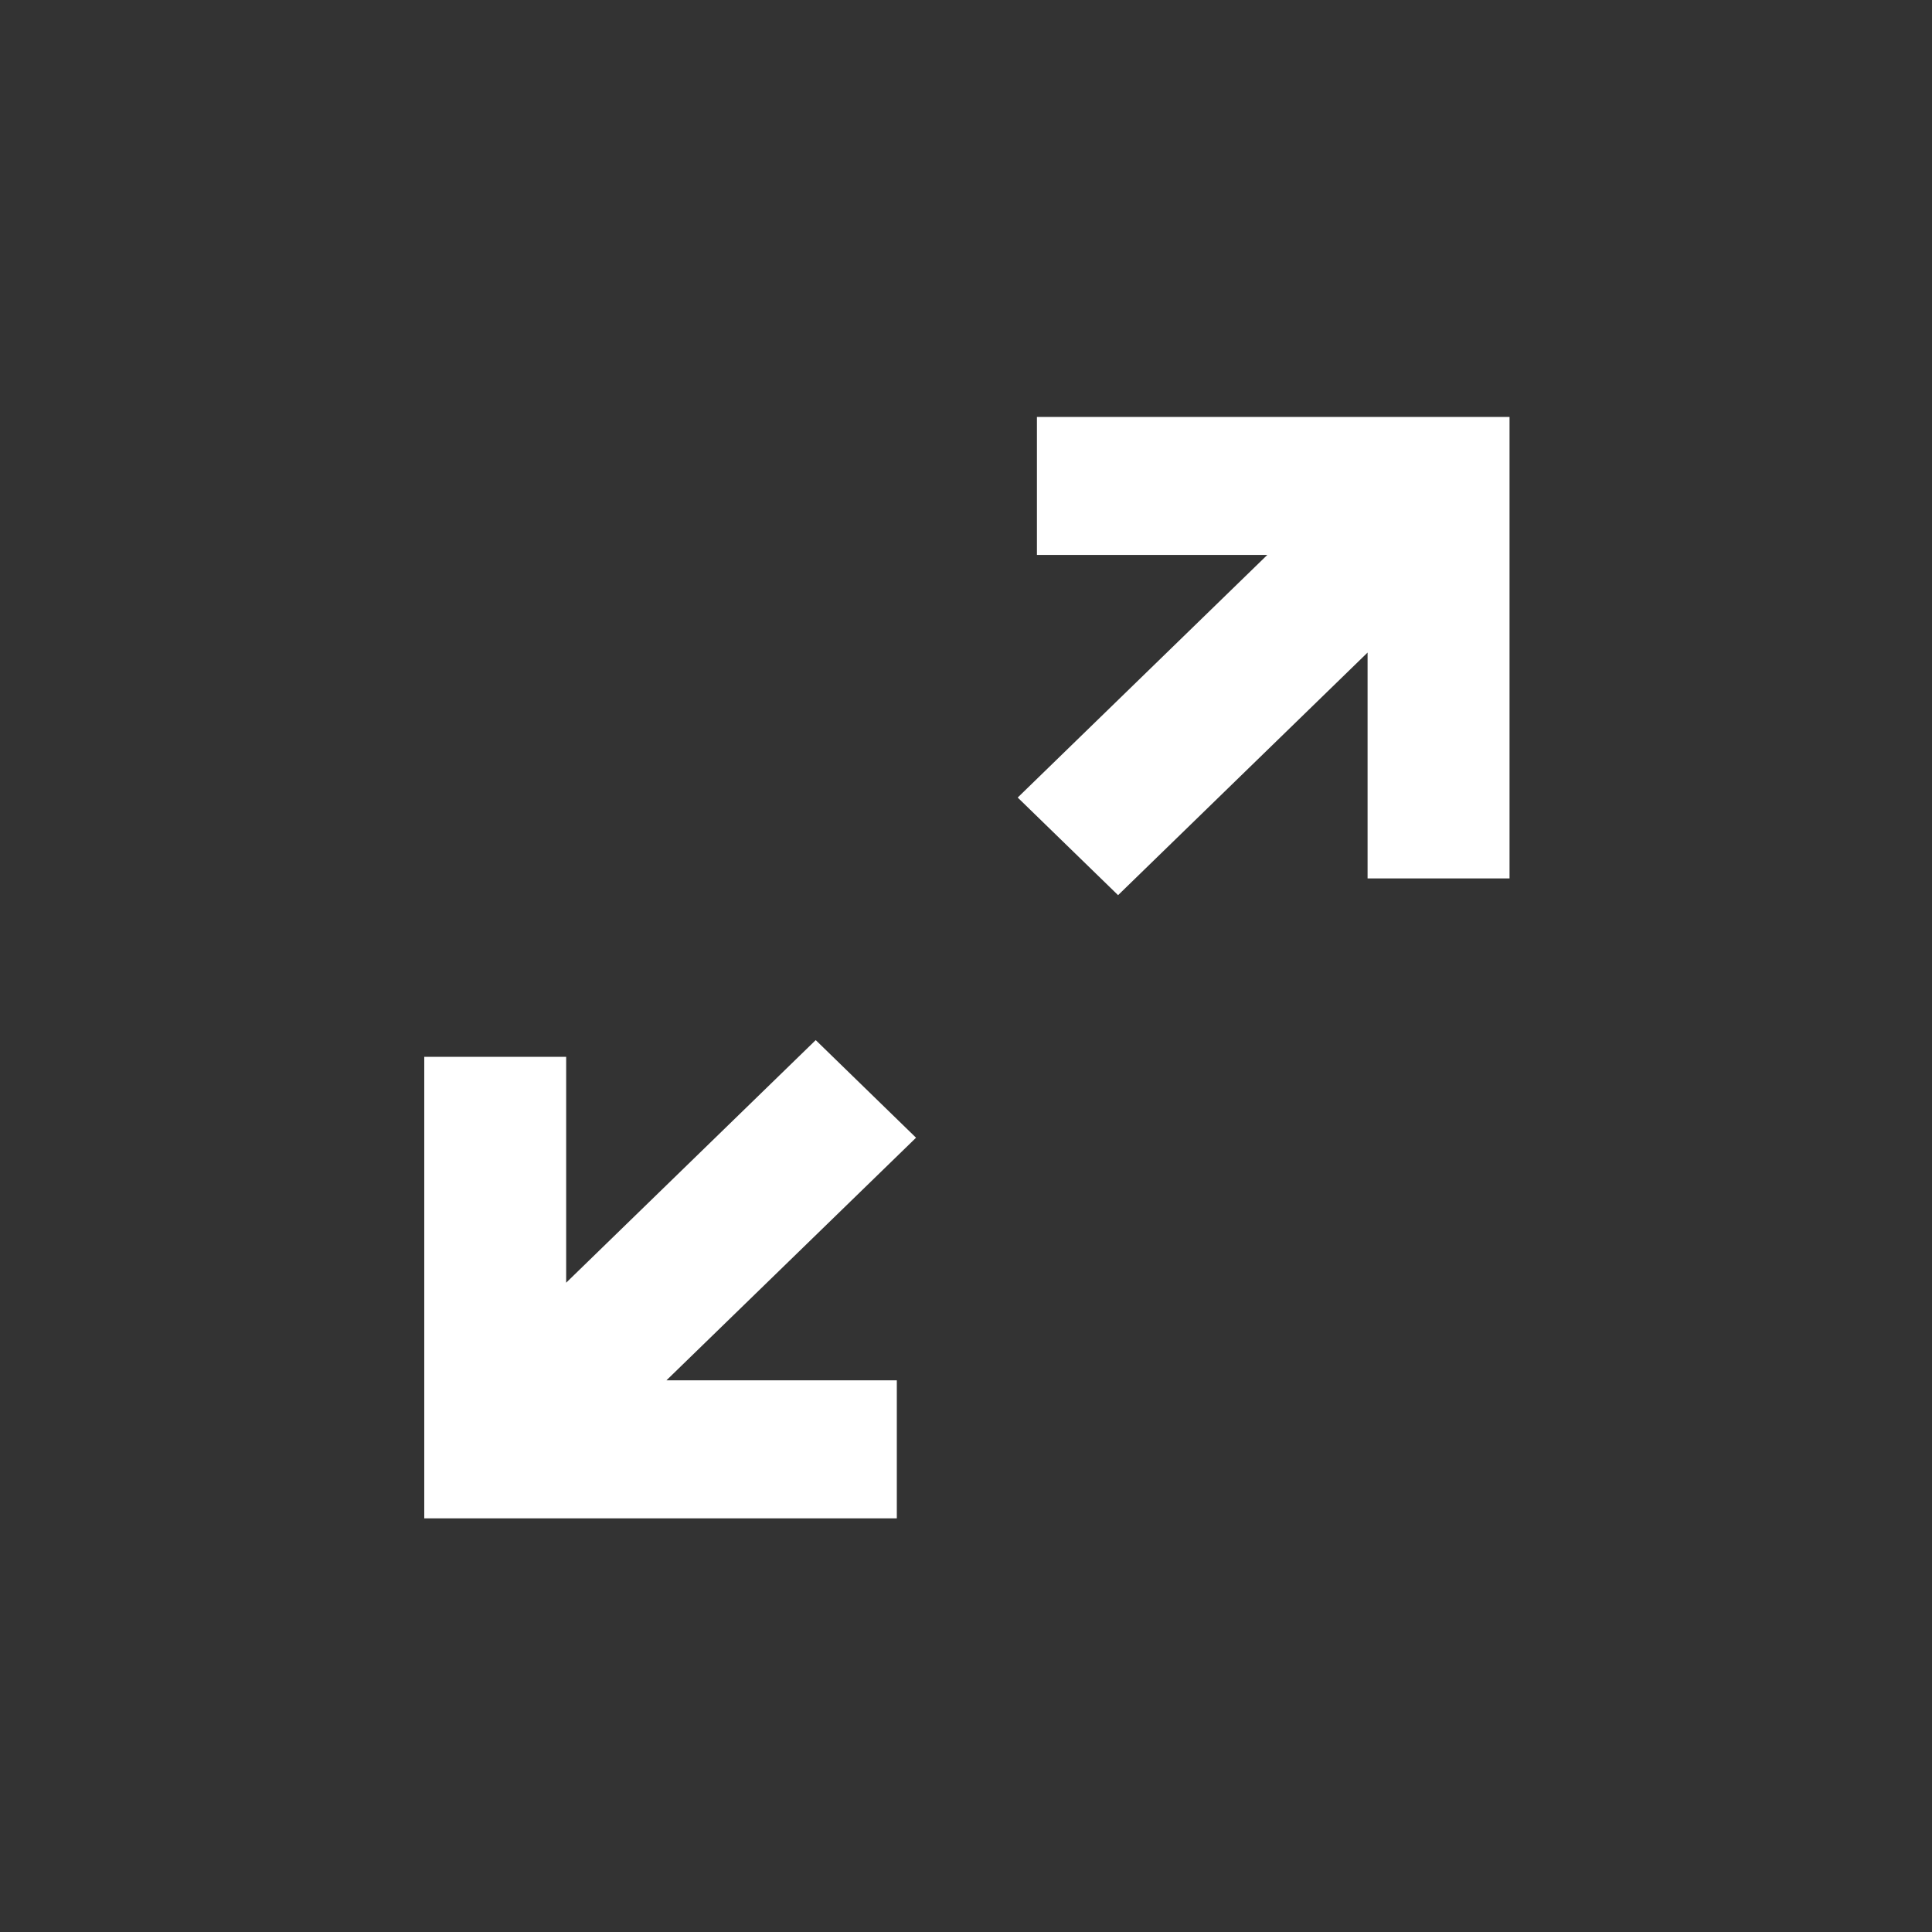 <svg width="42" height="42" viewBox="0 0 42 42" fill="none" xmlns="http://www.w3.org/2000/svg">
<rect x="0" y="0" width="42" height="42" fill="#333333" stroke="none"/>
<path fill-rule="evenodd" clip-rule="evenodd" d="M9.223 22.975H12.308L12.308 27.885L17.733 22.611L19.914 24.733L14.488 30.007H19.496V33.007H9.223L9.223 22.975ZM29.73 19.096H32.816V9.064H22.542V12.064H27.55L22.124 17.338L24.306 19.46L29.73 14.186V19.096Z" fill="white"/>
</svg>

